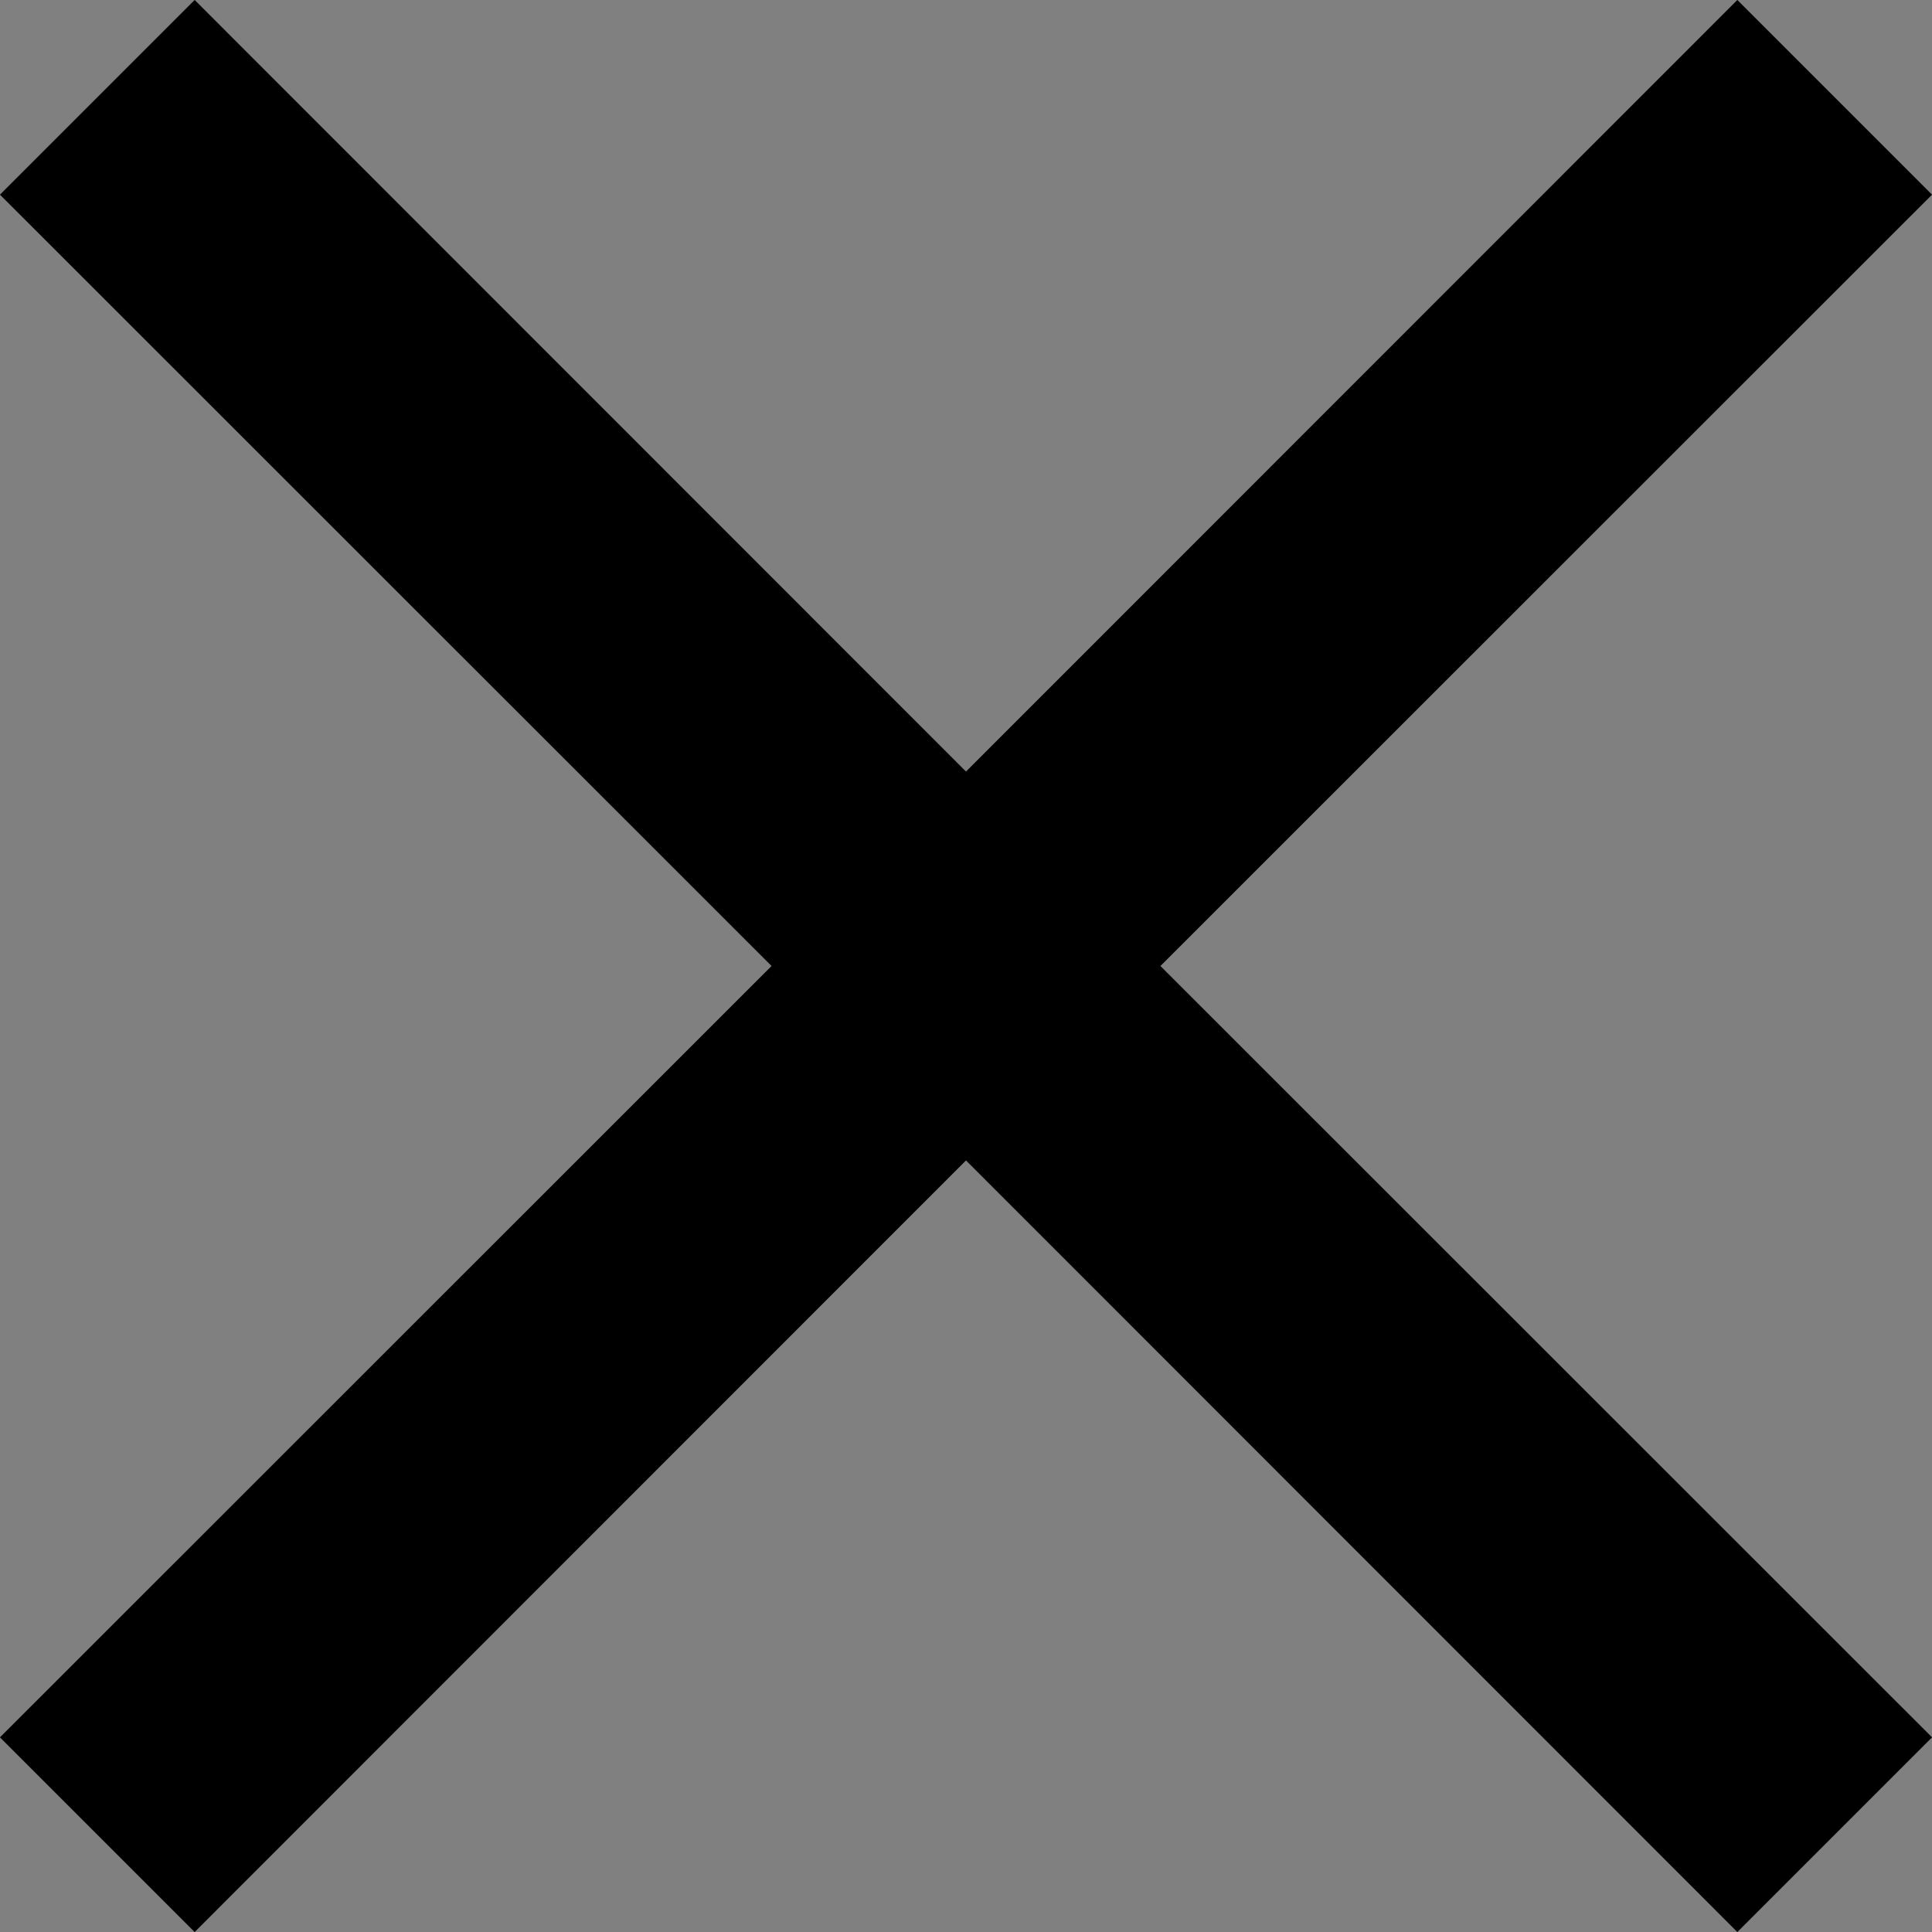 <svg width="8" height="8" viewBox="0 0 8 8" fill="none" xmlns="http://www.w3.org/2000/svg">
<rect x="0" y="0" width="8" height="8" fill="#808080" stroke="none"/>
<path d="M7.293 0.806L4.452 3.646L4.099 4L4.452 4.354L7.293 7.194L7.194 7.293L4.354 4.452L4 4.099L3.646 4.452L0.806 7.293L0.707 7.194L3.548 4.354L3.901 4L3.548 3.646L0.707 0.806L0.806 0.707L3.646 3.548L4 3.901L4.354 3.548L7.194 0.707L7.293 0.806Z" fill="white" stroke="black"/>
</svg>
